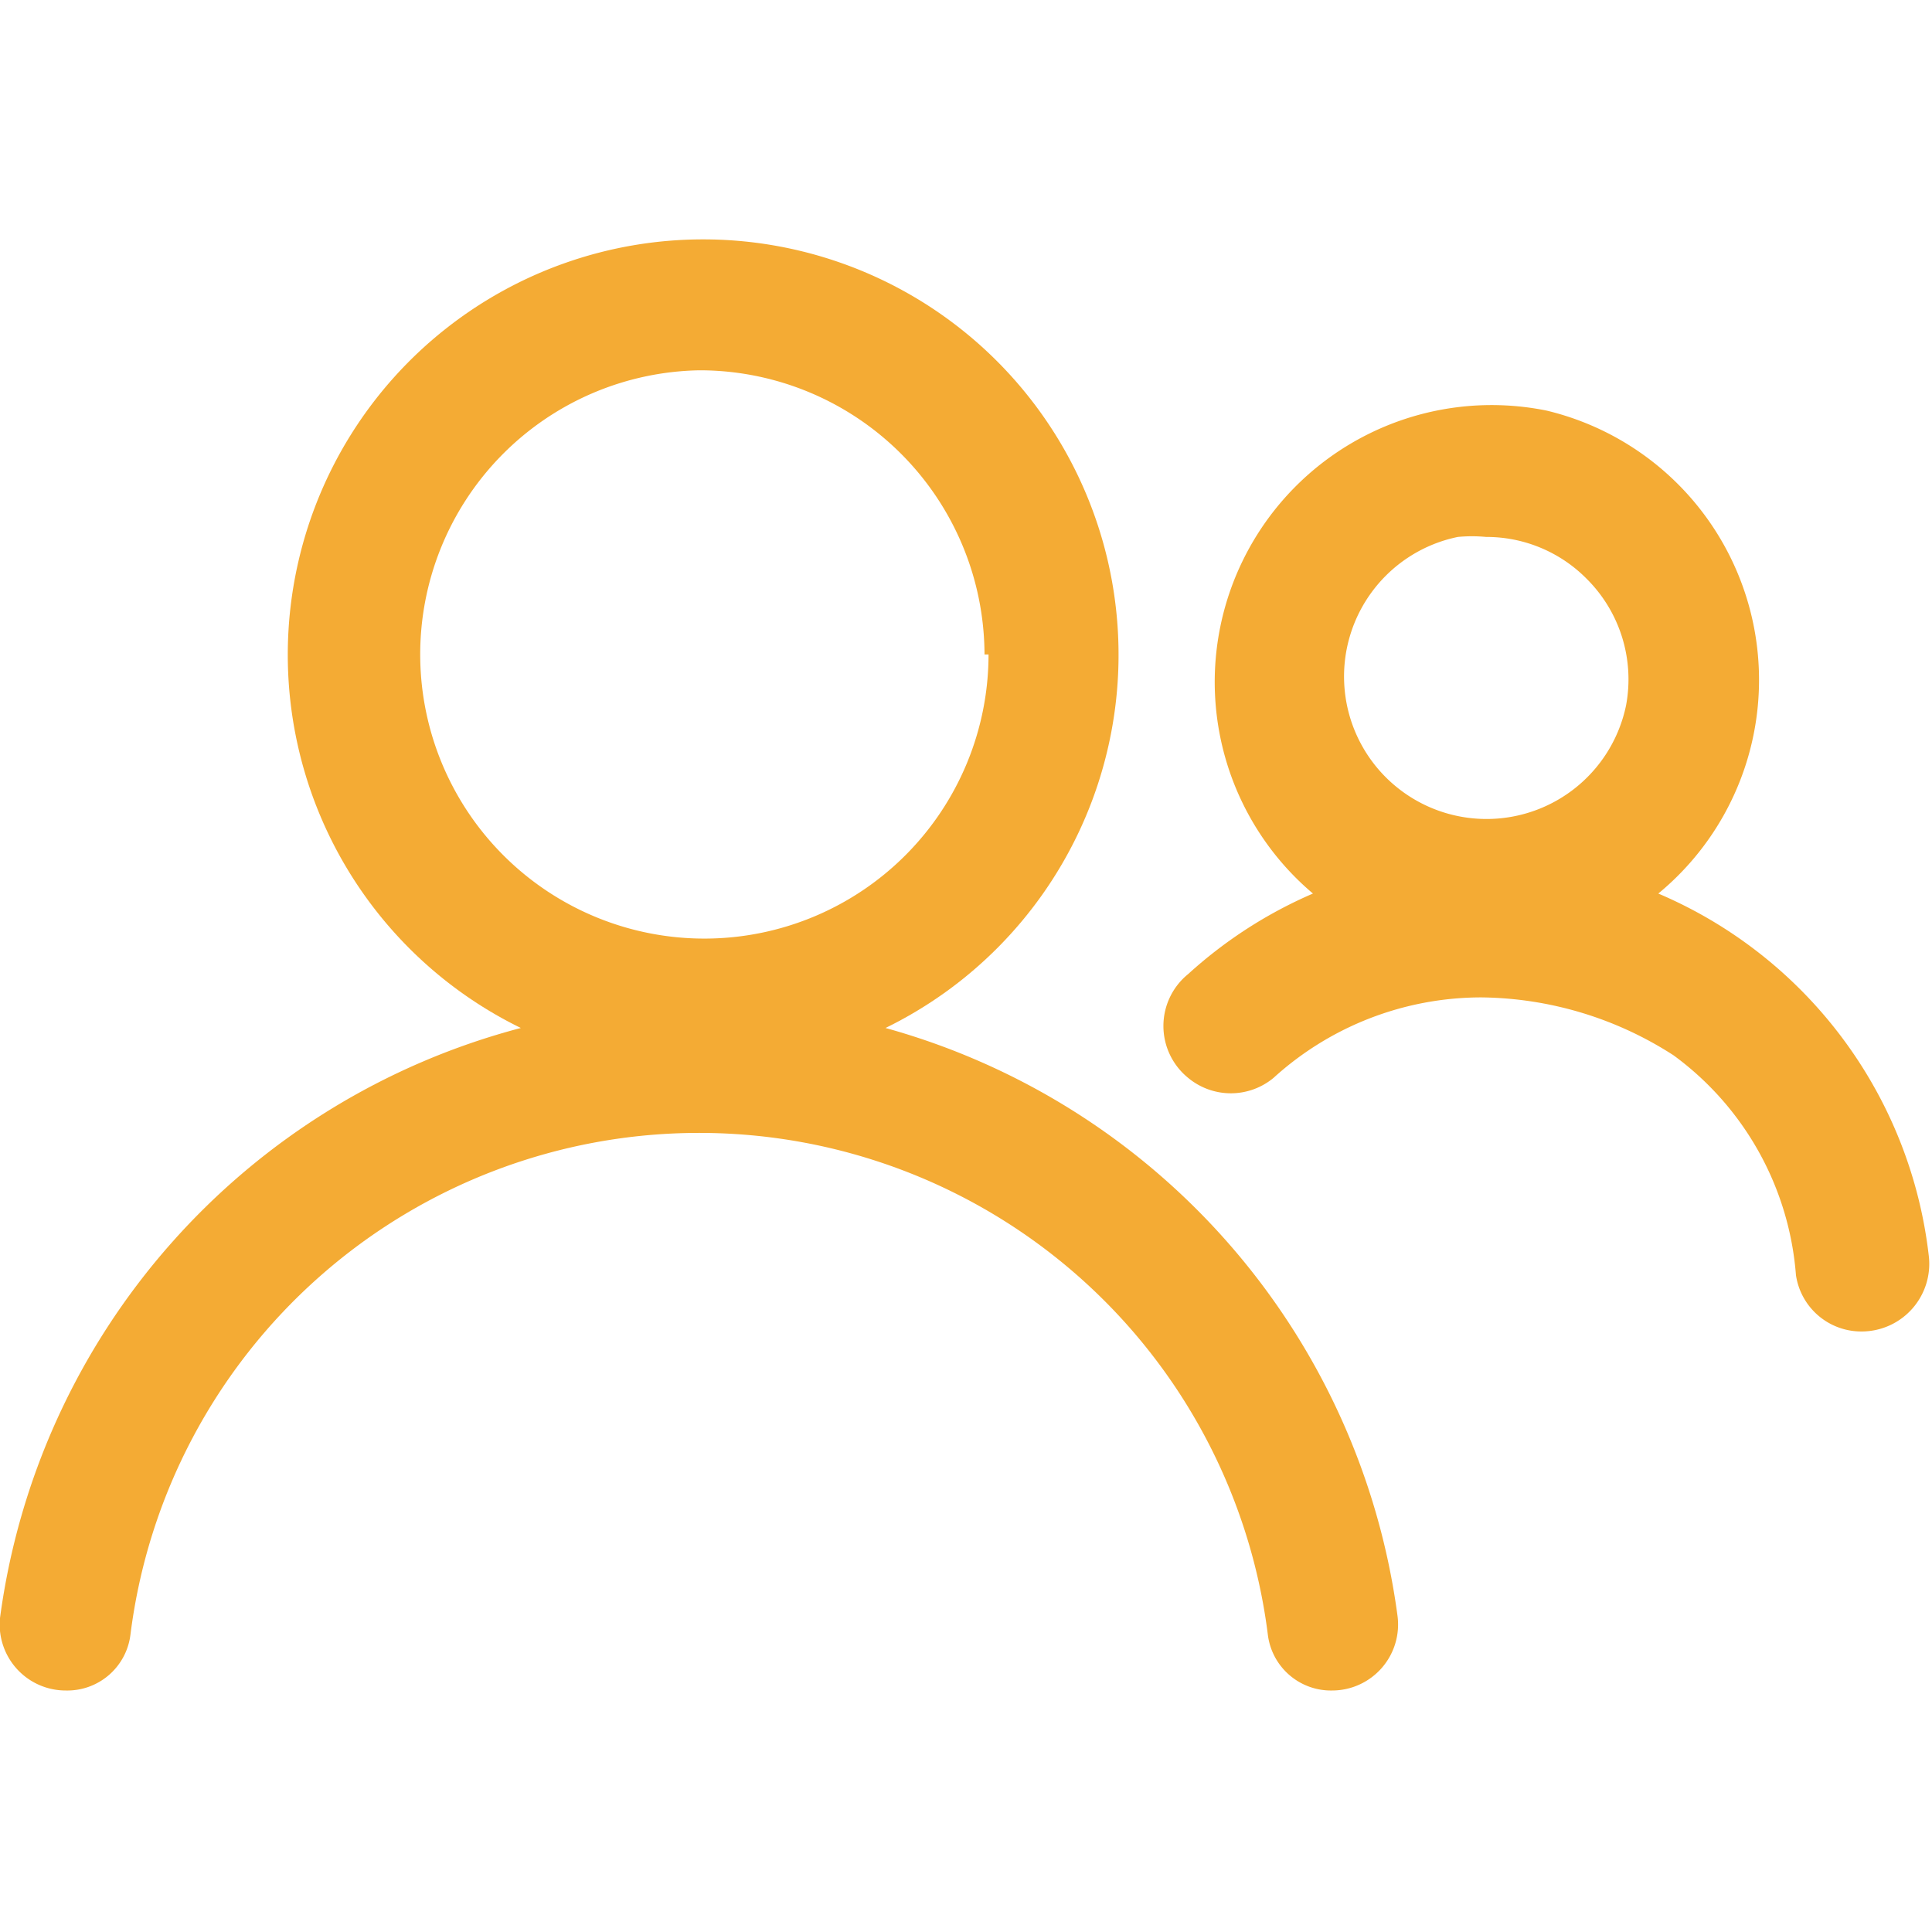 <svg id="Camada_1" data-name="Camada 1" xmlns="http://www.w3.org/2000/svg" viewBox="0 0 24 24"><defs><style>.cls-1{fill:#f4ab34;}</style></defs><title>Minhas CNs - Amarelo</title><path class="cls-1" d="M11,12.77a5.16,5.16,0,1,0-4.53,0A8.78,8.78,0,0,0,0,20.1.82.82,0,0,0,.82,21a.79.79,0,0,0,.8-.69,7.12,7.12,0,0,1,14.13,0,.79.79,0,0,0,.8.69.82.82,0,0,0,.81-.93A8.78,8.78,0,0,0,11,12.77Zm1.28-4.64A3.53,3.53,0,1,1,8.69,4.6,3.54,3.54,0,0,1,12.23,8.13Z"/><path class="cls-1" d="M20.6,11.1a3.44,3.44,0,0,0-1.39-6,3.44,3.44,0,0,0-2.9,6,5.59,5.59,0,0,0-1.55,1,.83.83,0,0,0,0,1.29.83.83,0,0,0,1.06,0,3.84,3.84,0,0,1,2.58-1,4.48,4.48,0,0,1,2.39.72,3.74,3.74,0,0,1,1.52,2.73.82.82,0,0,0,.82.7.84.84,0,0,0,.83-.94A5.58,5.58,0,0,0,20.6,11.1Zm-.4-2.34a1.77,1.77,0,1,1-2.09-2.09,1.86,1.86,0,0,1,.35,0,1.75,1.75,0,0,1,1.25.52A1.76,1.76,0,0,1,20.2,8.76Z"/></svg>